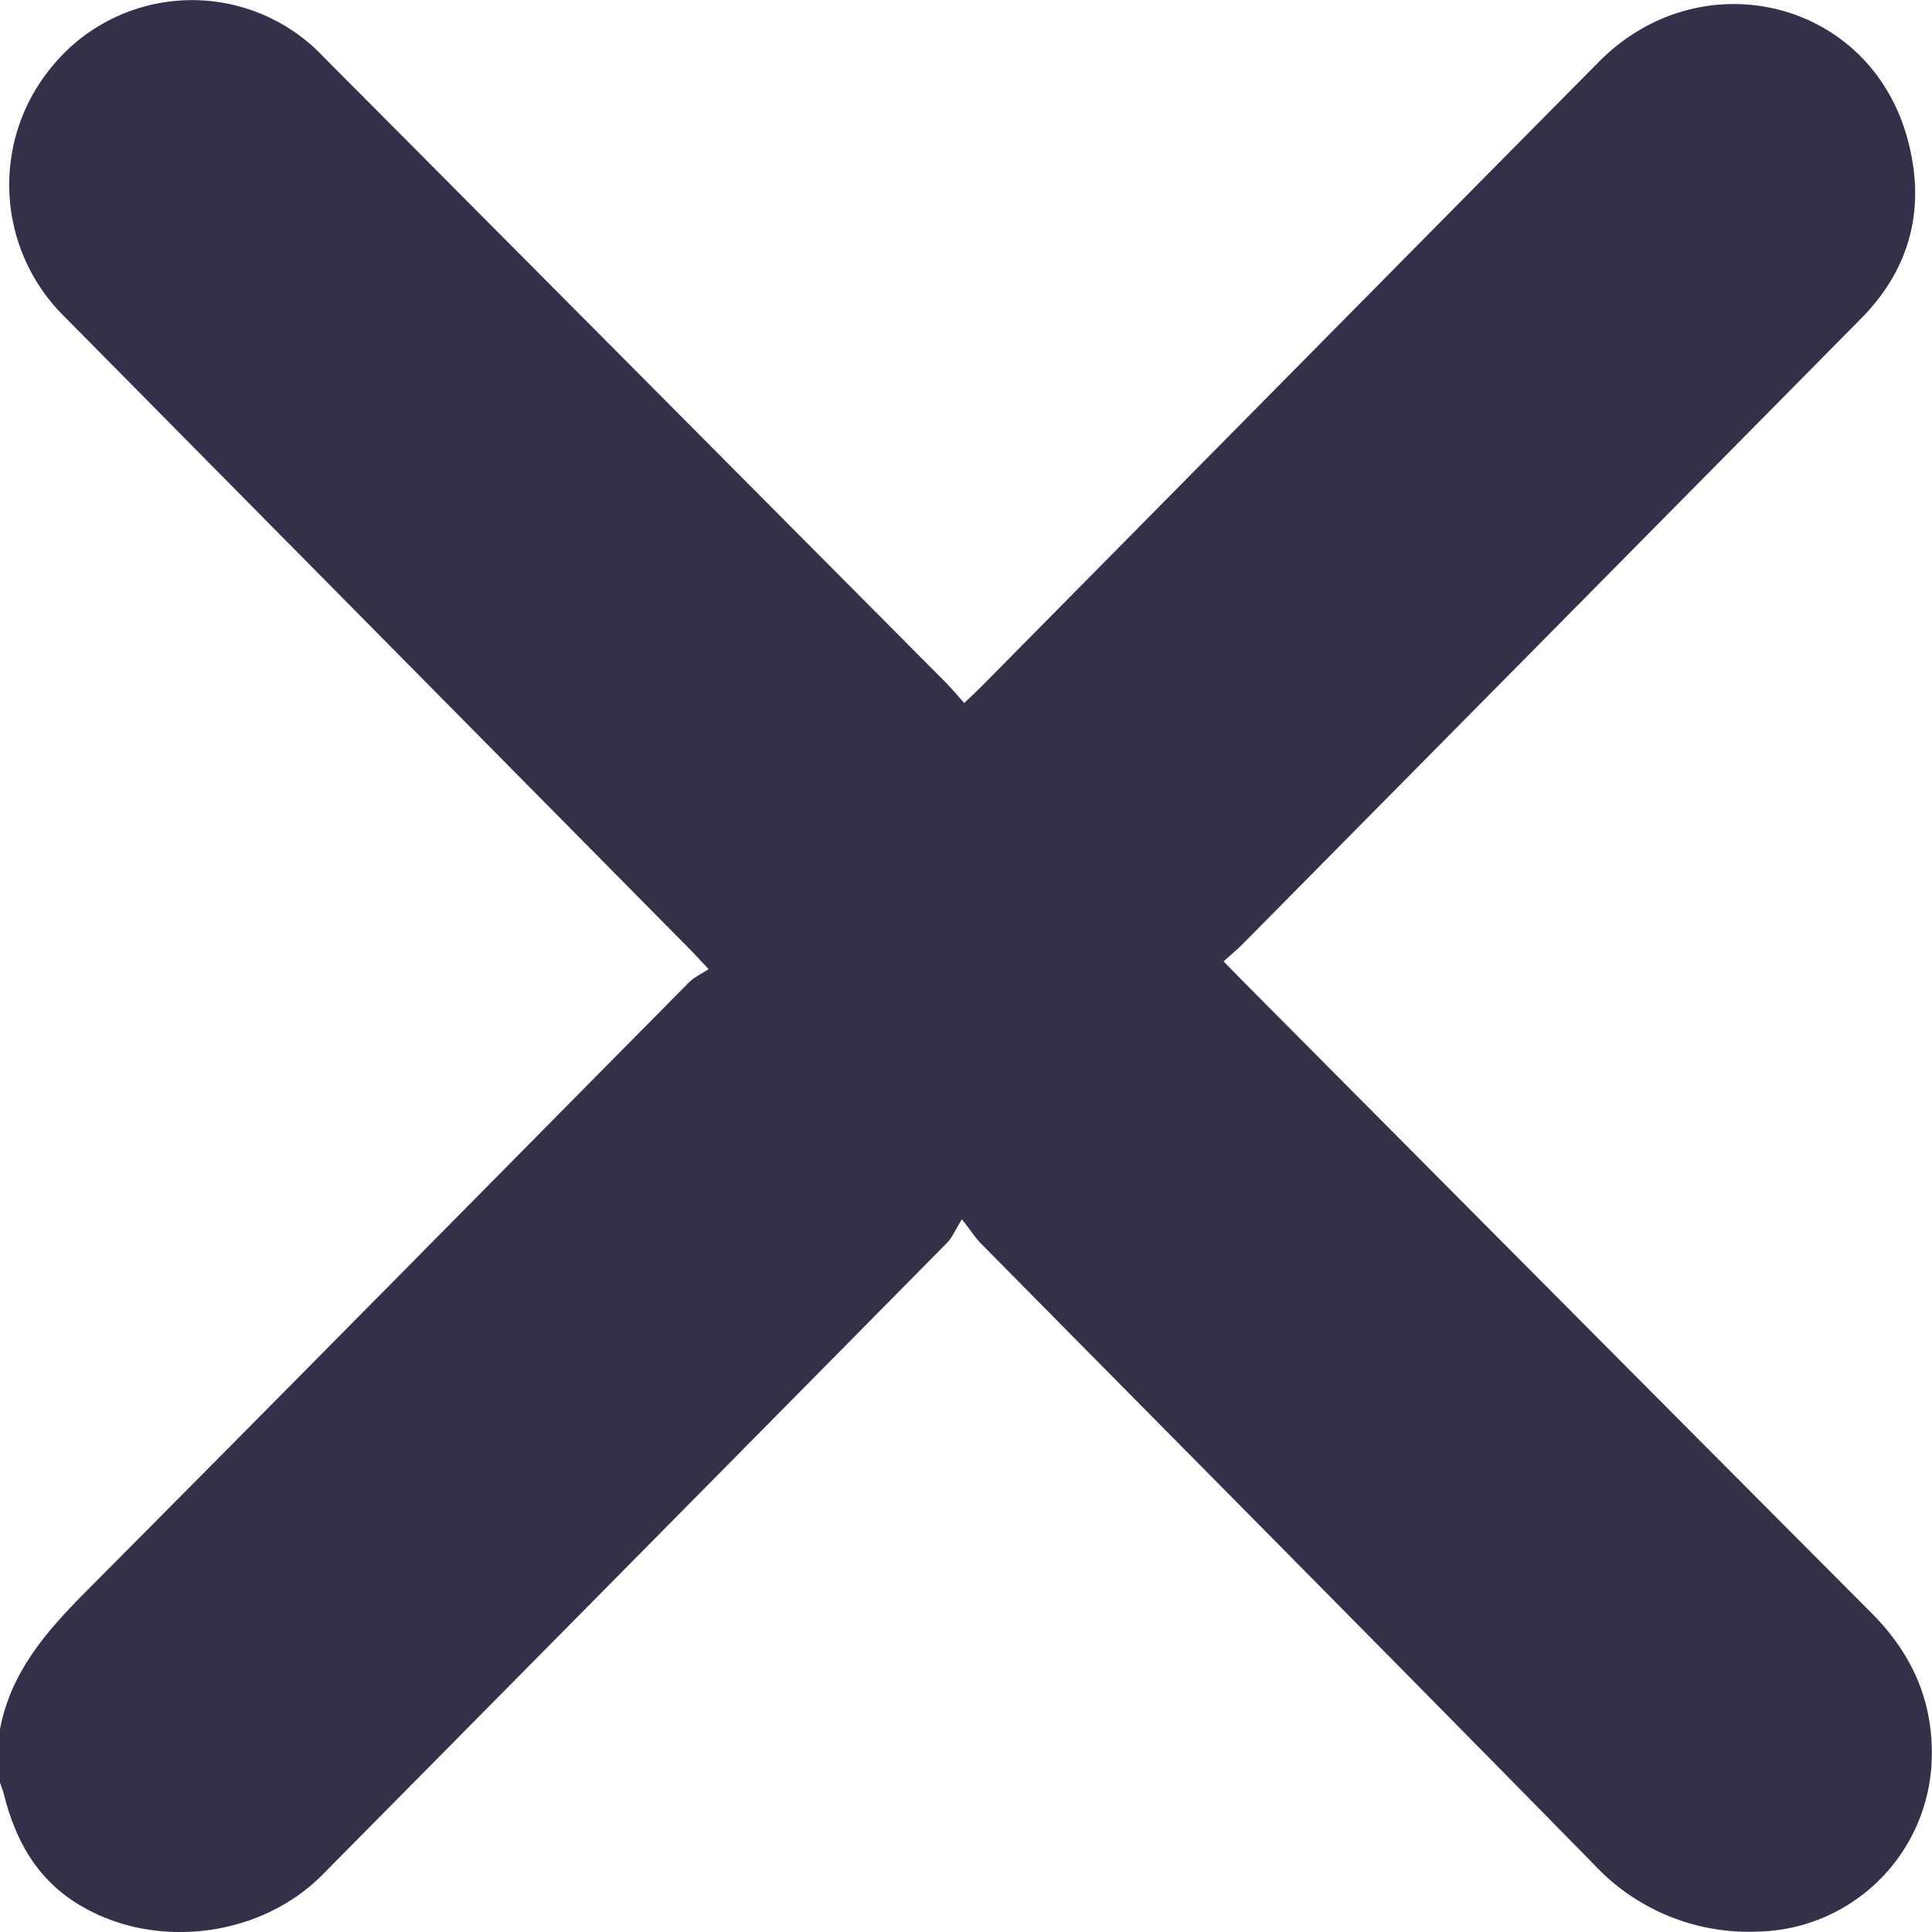 <svg width="19" height="19" fill="none" xmlns="http://www.w3.org/2000/svg"><path d="M0 17.005c.11-.582.482-.989.882-1.39 1.97-1.98 3.93-3.97 5.894-5.954.052-.052.123-.084.193-.13-.09-.096-.135-.146-.182-.193L.622 3.102A1.818 1.818 0 0 1 .515.65 1.778 1.778 0 0 1 3.188.566c2.036 2.045 4.07 4.092 6.105 6.138.061.062.117.128.19.21.066-.064.119-.113.17-.164C11.676 4.703 13.7 2.653 15.725.607c.998-1.007 2.637-.617 3.025.727.195.675.054 1.29-.445 1.796-2.028 2.053-4.058 4.105-6.087 6.157-.052.052-.11.1-.185.168l.203.207c2.057 2.069 4.113 4.138 6.172 6.204.388.39.6.85.59 1.406a1.748 1.748 0 0 1-1.709 1.724 2.08 2.08 0 0 1-1.612-.659c-2.004-2.042-4.02-4.072-6.03-6.108-.052-.052-.092-.117-.187-.238-.066.106-.096.18-.148.233a9009.037 9009.037 0 0 1-6.138 6.21c-.627.636-1.699.752-2.444.268-.382-.249-.581-.619-.69-1.05-.01-.042-.027-.081-.04-.121v-.526Z" fill="#353049"/></svg>